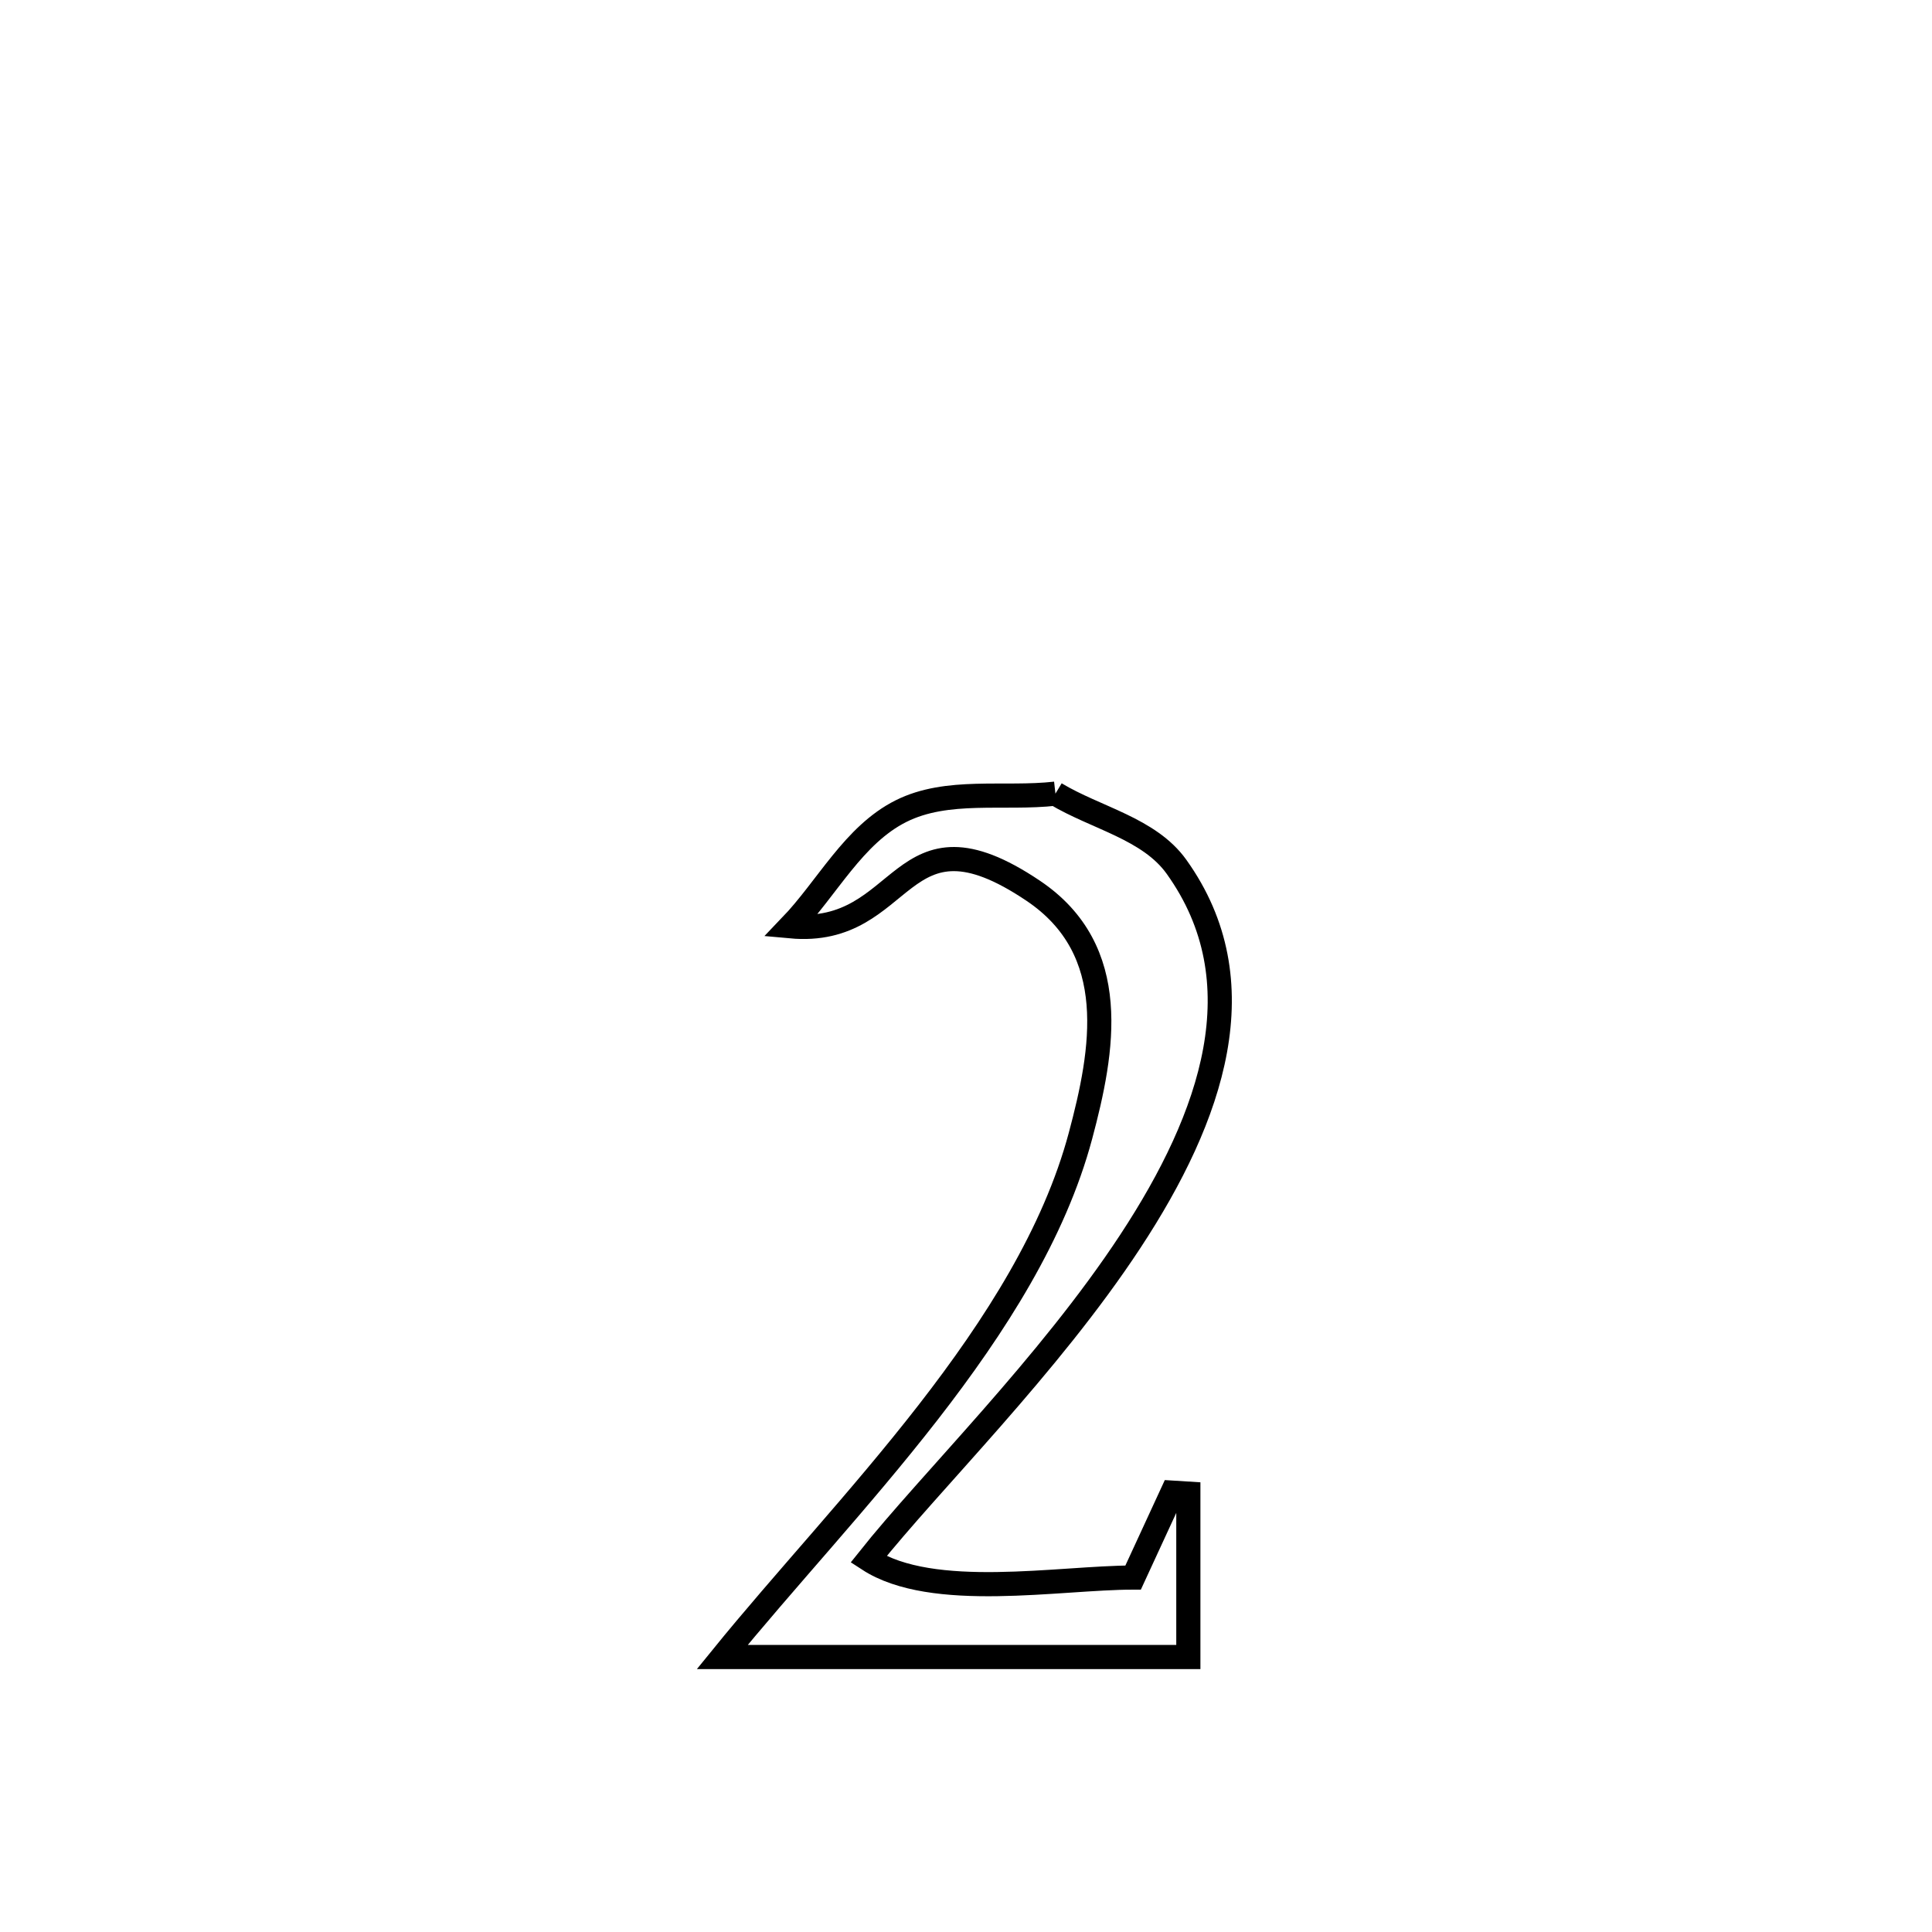 <svg xmlns="http://www.w3.org/2000/svg" viewBox="0.0 0.0 24.0 24.0" height="200px" width="200px"><path fill="none" stroke="black" stroke-width=".3" stroke-opacity="1.0"  filling="0" d="M13.111 9.859 L13.111 9.859 C13.613 10.162 14.276 10.292 14.616 10.769 C15.637 12.197 15.063 13.865 14.043 15.418 C13.023 16.971 11.556 18.407 10.789 19.372 L10.789 19.372 C11.583 19.889 13.161 19.597 14.076 19.597 L14.076 19.597 C14.238 19.245 14.401 18.894 14.563 18.542 L14.563 18.542 C14.629 18.546 14.695 18.551 14.762 18.555 L14.762 18.555 C14.762 18.59 14.762 20.571 14.762 20.584 L14.762 20.584 C12.832 20.584 10.902 20.584 8.972 20.584 L8.972 20.584 C9.736 19.643 10.687 18.628 11.528 17.547 C12.369 16.465 13.099 15.317 13.422 14.11 C13.704 13.054 13.936 11.804 12.833 11.064 C11.138 9.925 11.282 11.642 9.82 11.507 L9.82 11.507 C10.278 11.03 10.602 10.372 11.193 10.076 C11.768 9.788 12.471 9.931 13.111 9.859 L13.111 9.859"></path></svg>
